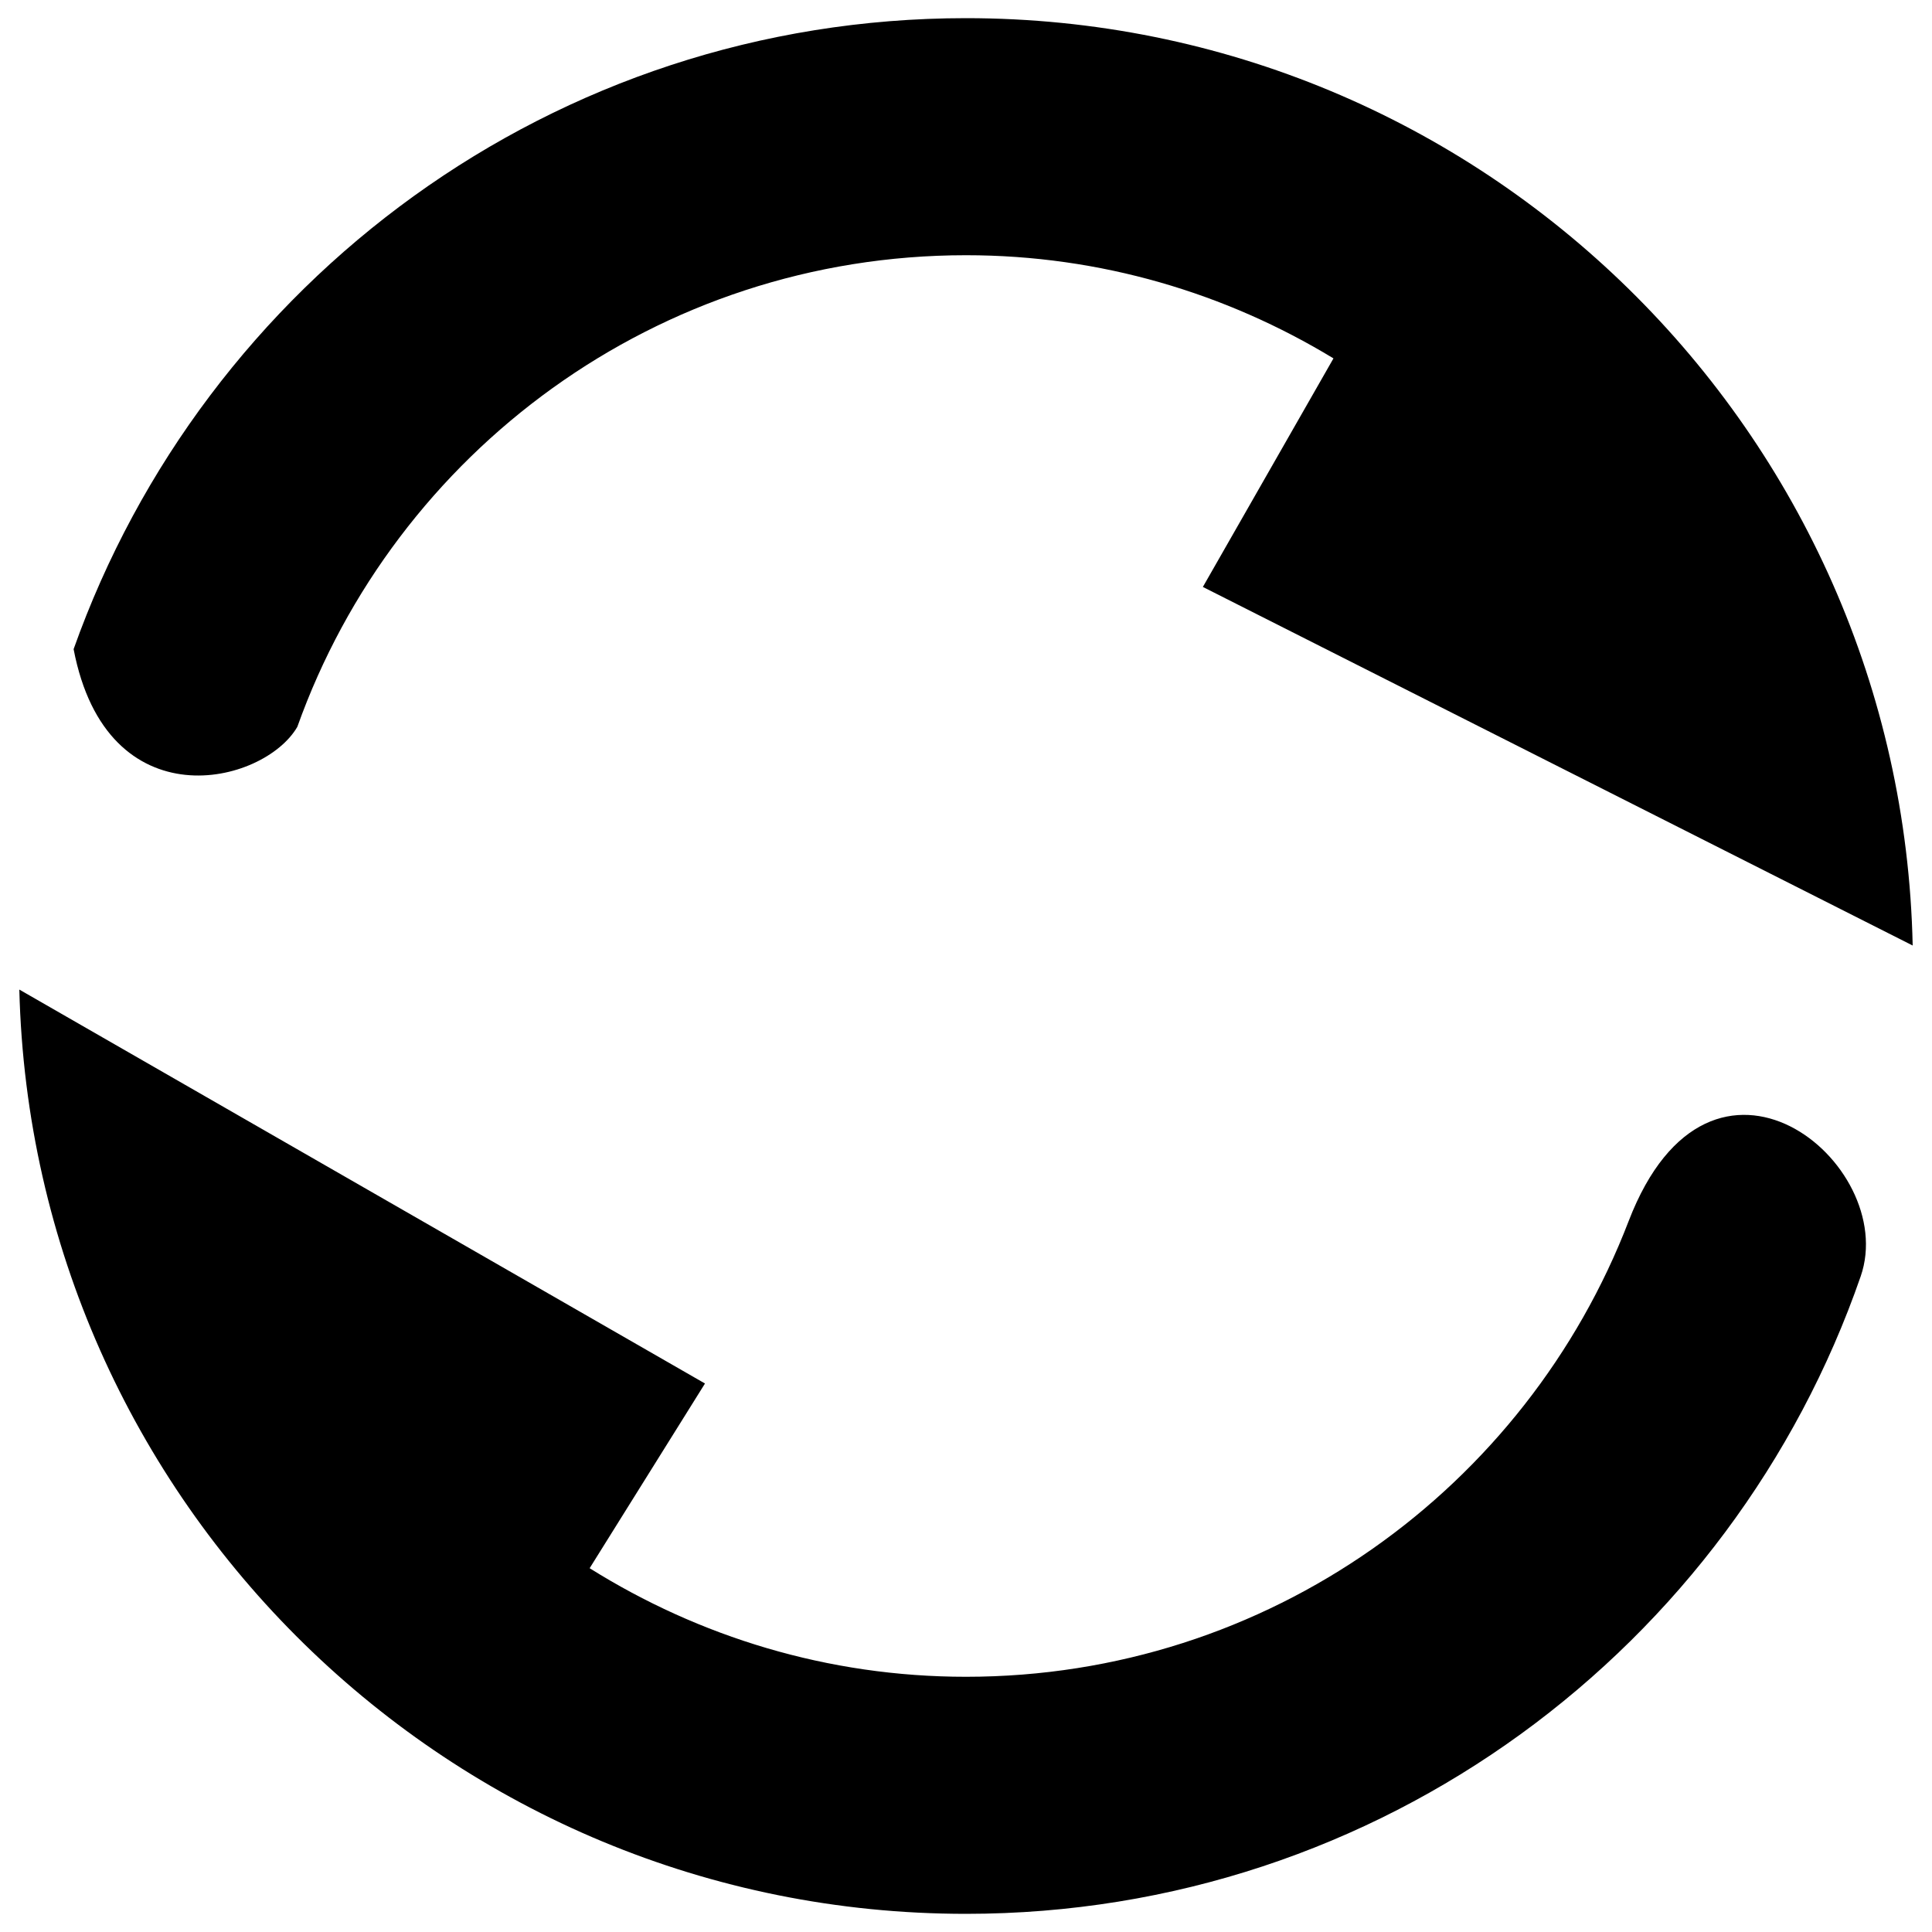 <?xml version="1.0" encoding="utf-8"?>
<!-- Svg Vector Icons : http://www.onlinewebfonts.com/icon -->
<!DOCTYPE svg PUBLIC "-//W3C//DTD SVG 1.1//EN" "http://www.w3.org/Graphics/SVG/1.1/DTD/svg11.dtd">
<svg version="1.1" xmlns="http://www.w3.org/2000/svg" xmlns:xlink="http://www.w3.org/1999/xlink" x="0px" y="0px" viewBox="0 0 1000 1000" enable-background="new 0 0 1000 1000" xml:space="preserve">
<g><path d="M153.9,376.2C204.6,234,340.3,132.1,500,132.1c69.7,0,134.7,19.7,190.2,53.4l-67.6,118.3L990,489.4C984.3,223.4,767.3,9.4,500,9.4c-213.4,0-394.4,136.4-461.9,326.6C55.3,425.8,136.5,406.3,153.9,376.2L153.9,376.2L153.9,376.2z M843,632C790,770,656.6,867.9,500,867.9c-71.6,0-138.3-20.8-194.8-56.2l59.7-95.6L10,512.2c6.6,265.3,223.2,478.4,490,478.4c214.6,0,396.6-138,463.1-330C983.3,602.1,885.5,521.6,843,632L843,632L843,632z"/></g>
</svg>